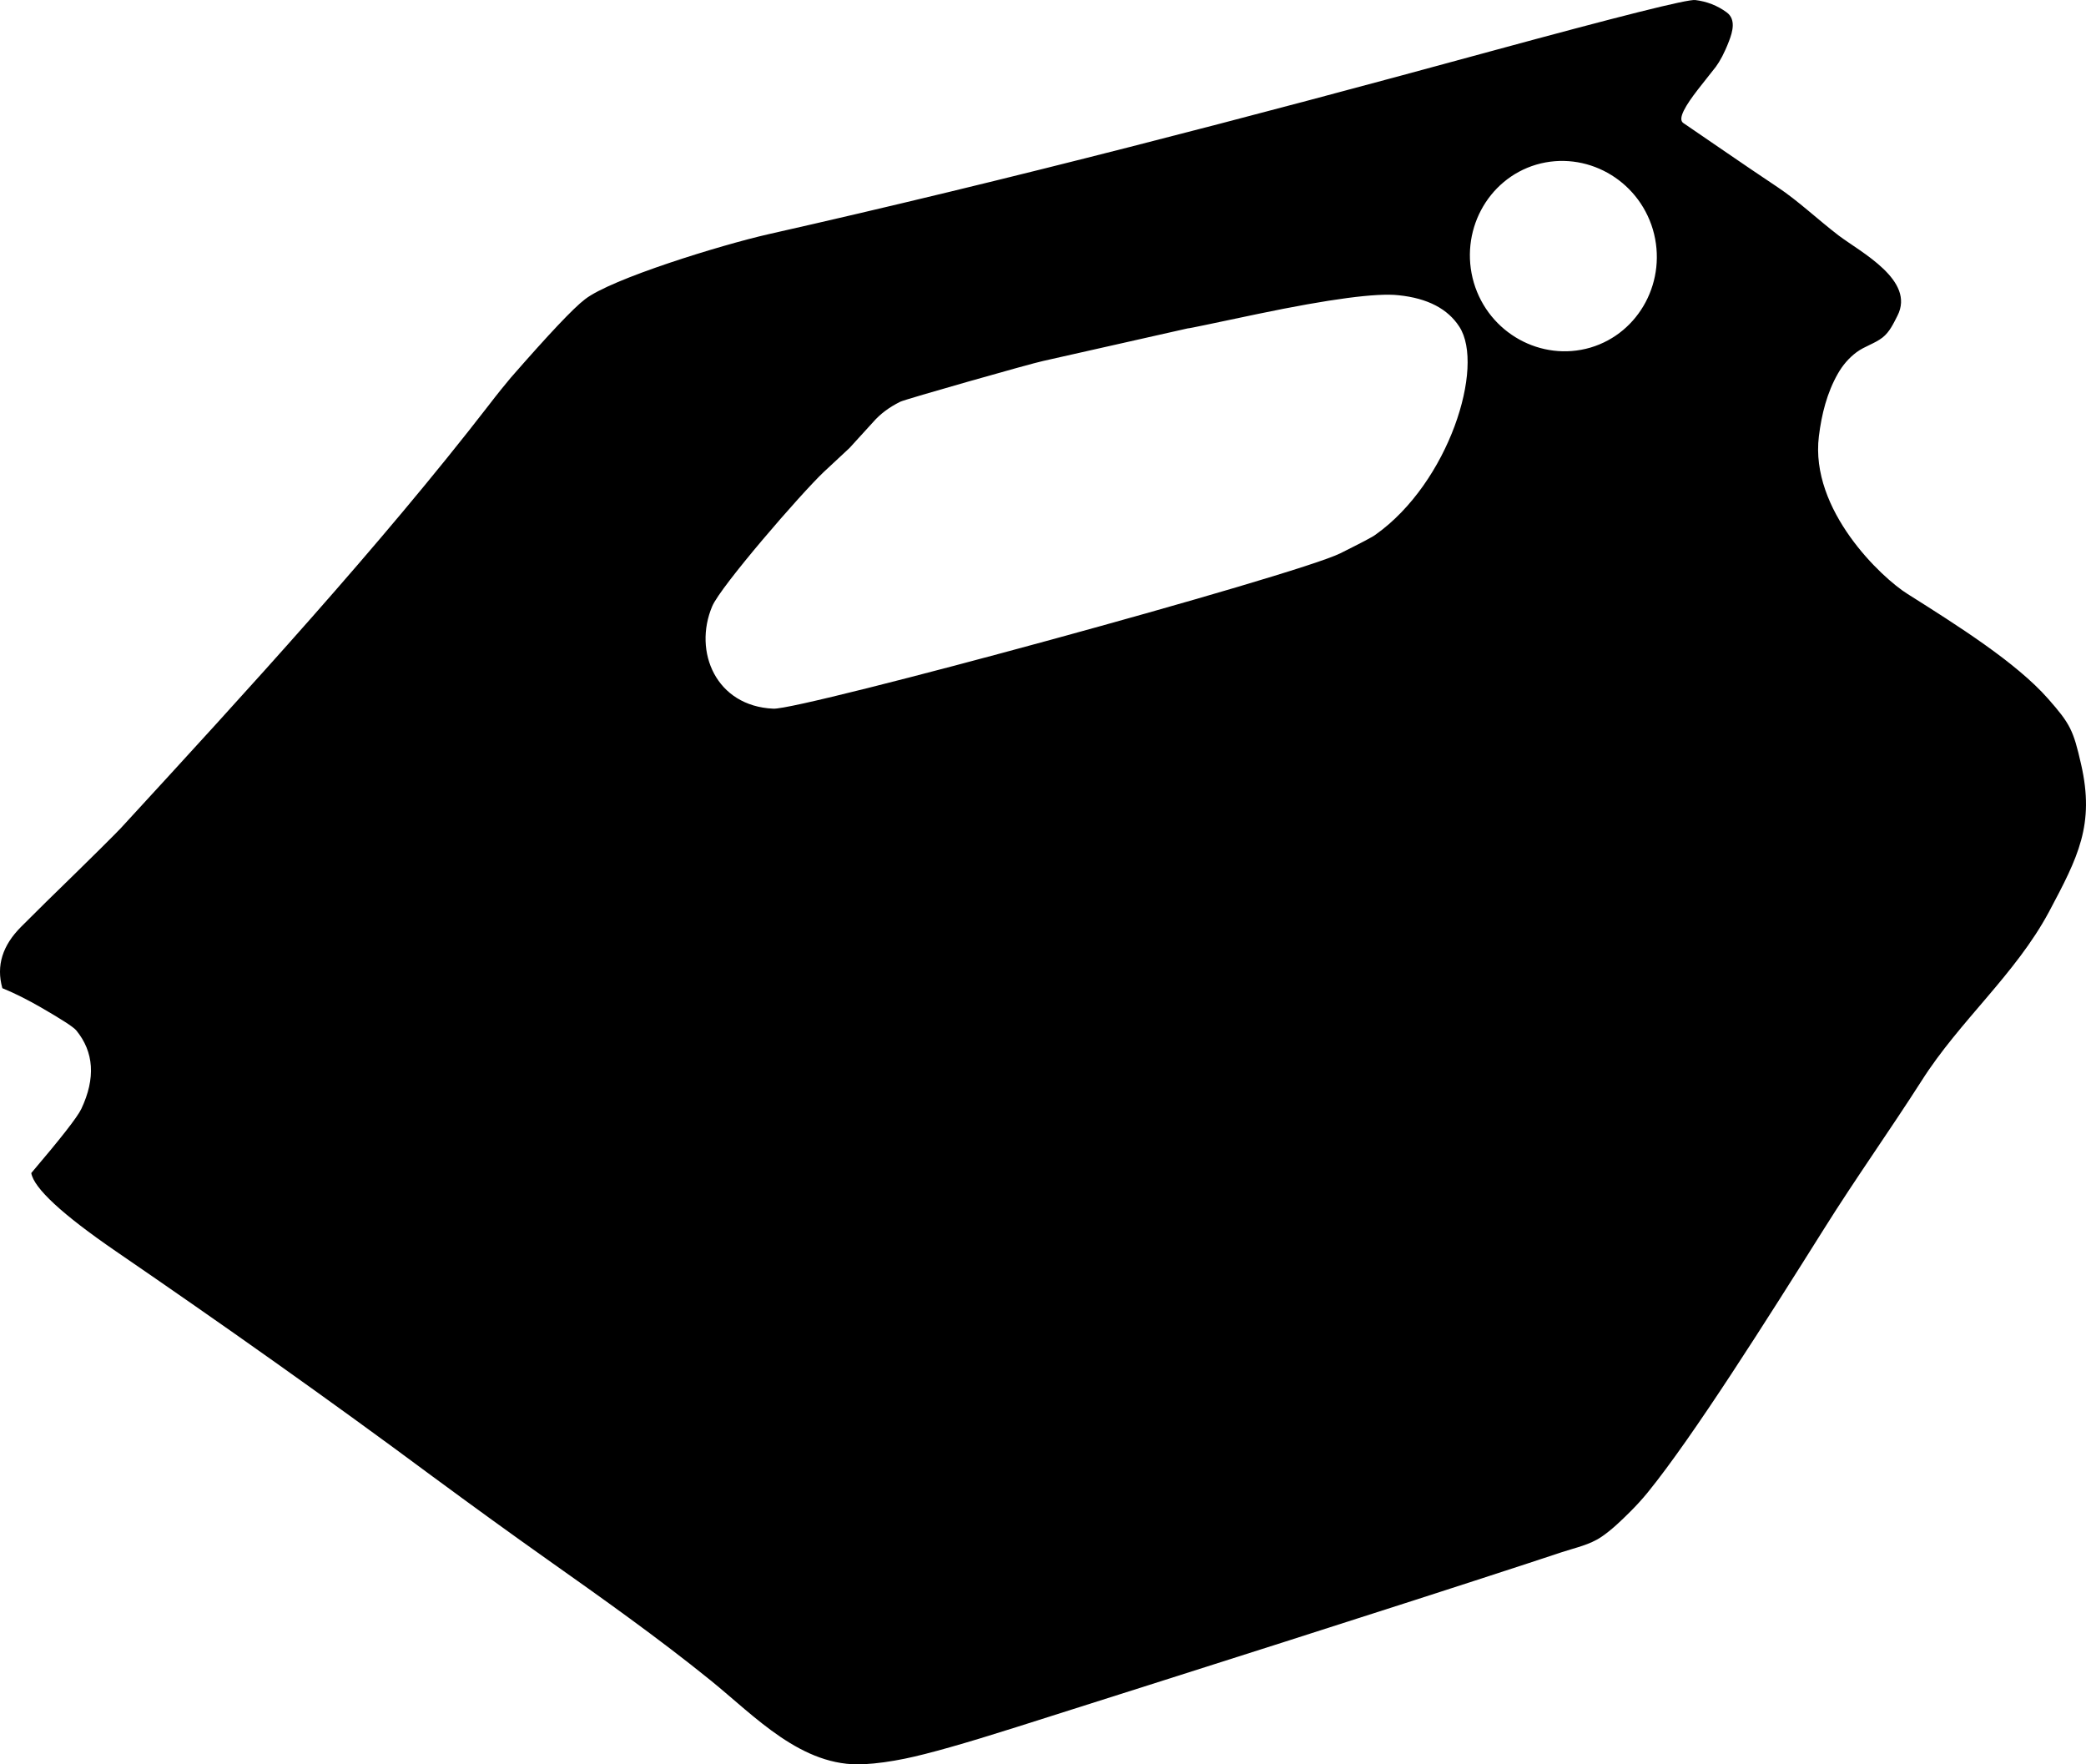 <?xml version="1.0" encoding="utf-8"?>
<!-- Generator: Adobe Illustrator 16.0.0, SVG Export Plug-In . SVG Version: 6.00 Build 0)  -->
<!DOCTYPE svg PUBLIC "-//W3C//DTD SVG 1.1//EN" "http://www.w3.org/Graphics/SVG/1.1/DTD/svg11.dtd">
<svg version="1.1" id="Layer_1" xmlns="http://www.w3.org/2000/svg" xmlns:xlink="http://www.w3.org/1999/xlink" x="0px" y="0px"
	 width="852.27px" height="720.834px" viewBox="0 0 852.27 720.834" enable-background="new 0 0 852.27 720.834"
	 xml:space="preserve">
<path d="M850.275,312.284c-3.168-13.968-4.465-16.56-13.465-26.784c-13.031-14.832-37.15-30.024-57.455-42.84
	c-10.514-6.552-39.961-34.2-36.217-64.439c1.104-8.928,3.278-17.721,7.764-25.581c1.941-3.405,4.494-6.417,7.652-8.755
	c3.276-2.427,7.36-3.492,10.562-5.97c2.91-2.254,4.48-5.726,6.119-8.924c7.396-14.449-14.896-25.892-24.033-32.779
	c-8.711-6.696-16.486-14.112-24.912-19.728c-15.551-10.368-25.99-17.712-38.521-26.208c-2.521-1.656,1.01-7.344,5.979-13.752
	l7.271-9.216c1.652-2.232,3.525-5.616,5.396-10.512c1.515-3.888,2.882-8.928-0.938-11.736c-3.814-2.808-8.135-4.464-12.814-5.04
	c-3.096-0.432-31.028,6.624-83.95,21.024c-97.849,26.712-195.911,52.344-294.84,74.664c-19.295,4.392-64.224,18.216-74.879,26.568
	c-4.752,3.6-14.832,14.328-30.312,32.04c-2.158,2.592-5.256,6.336-9.216,11.52c-44.062,56.952-98.424,116.28-150.048,172.44
	c-1.729,1.872-11.736,11.88-30.528,30.167L8.667,378.595c-7.632,7.631-10.296,15.91-7.704,25.127
	c5.474,2.23,10.584,4.896,15.624,7.775c8.496,4.896,13.394,8.062,14.544,9.432c7.271,8.855,7.992,19.584,2.088,32.111
	c-1.654,3.457-8.566,12.24-20.446,26.209c1.08,6.191,12.672,16.92,34.486,31.896c43.704,29.95,86.832,60.406,129.312,91.942
	c16.992,12.527,32.616,23.832,46.872,33.912c22.644,16.01,45.297,32.056,66.87,49.499c18.071,14.611,37.225,35.575,62.492,34.277
	c5.625-0.289,11.354-1.146,16.87-2.272c9.504-1.942,24.693-6.264,45.573-12.889c69.696-22.104,153.146-48.604,208.944-66.888
	l13.969-4.608c5.496-1.812,11.271-2.947,16.142-6.251c4.194-2.85,8.047-6.593,11.635-10.156c2.526-2.512,4.971-5.165,7.221-7.929
	c18.646-22.896,49.104-71.207,72.146-107.855c12.813-20.443,26.781-40.027,39.813-60.403c15.479-24.408,38.375-43.488,52.058-69.052
	C849.052,350.153,855.89,336.908,850.275,312.284z M562.058,218.396c-1.15,0.936-6.047,3.456-14.398,7.632
	c-17.928,9-220.248,64.08-231.693,63.504c-23.4-1.008-32.832-23.256-24.984-41.832c3.384-8.064,36.216-46.008,45.647-54.936
	l10.438-9.72l9.646-10.584c2.949-3.384,6.623-6.12,11.157-8.352c1.803-0.936,53.427-15.624,58.32-16.632l59.111-13.32
	c0.504,0.072,10.08-2.016,28.653-5.904c29.375-6.12,48.603-8.64,57.455-7.632c11.953,1.224,20.16,5.616,24.843,12.888
	C606.771,149.777,591.939,197.153,562.058,218.396z M649.827,142.001c-20.159,5.904-41.545-5.904-47.664-26.496
	c-6.049-20.664,5.398-42.264,25.486-48.24c20.16-5.904,41.545,5.904,47.664,26.496C681.363,114.426,669.916,136.025,649.827,142.001
	z"/>
</svg>
